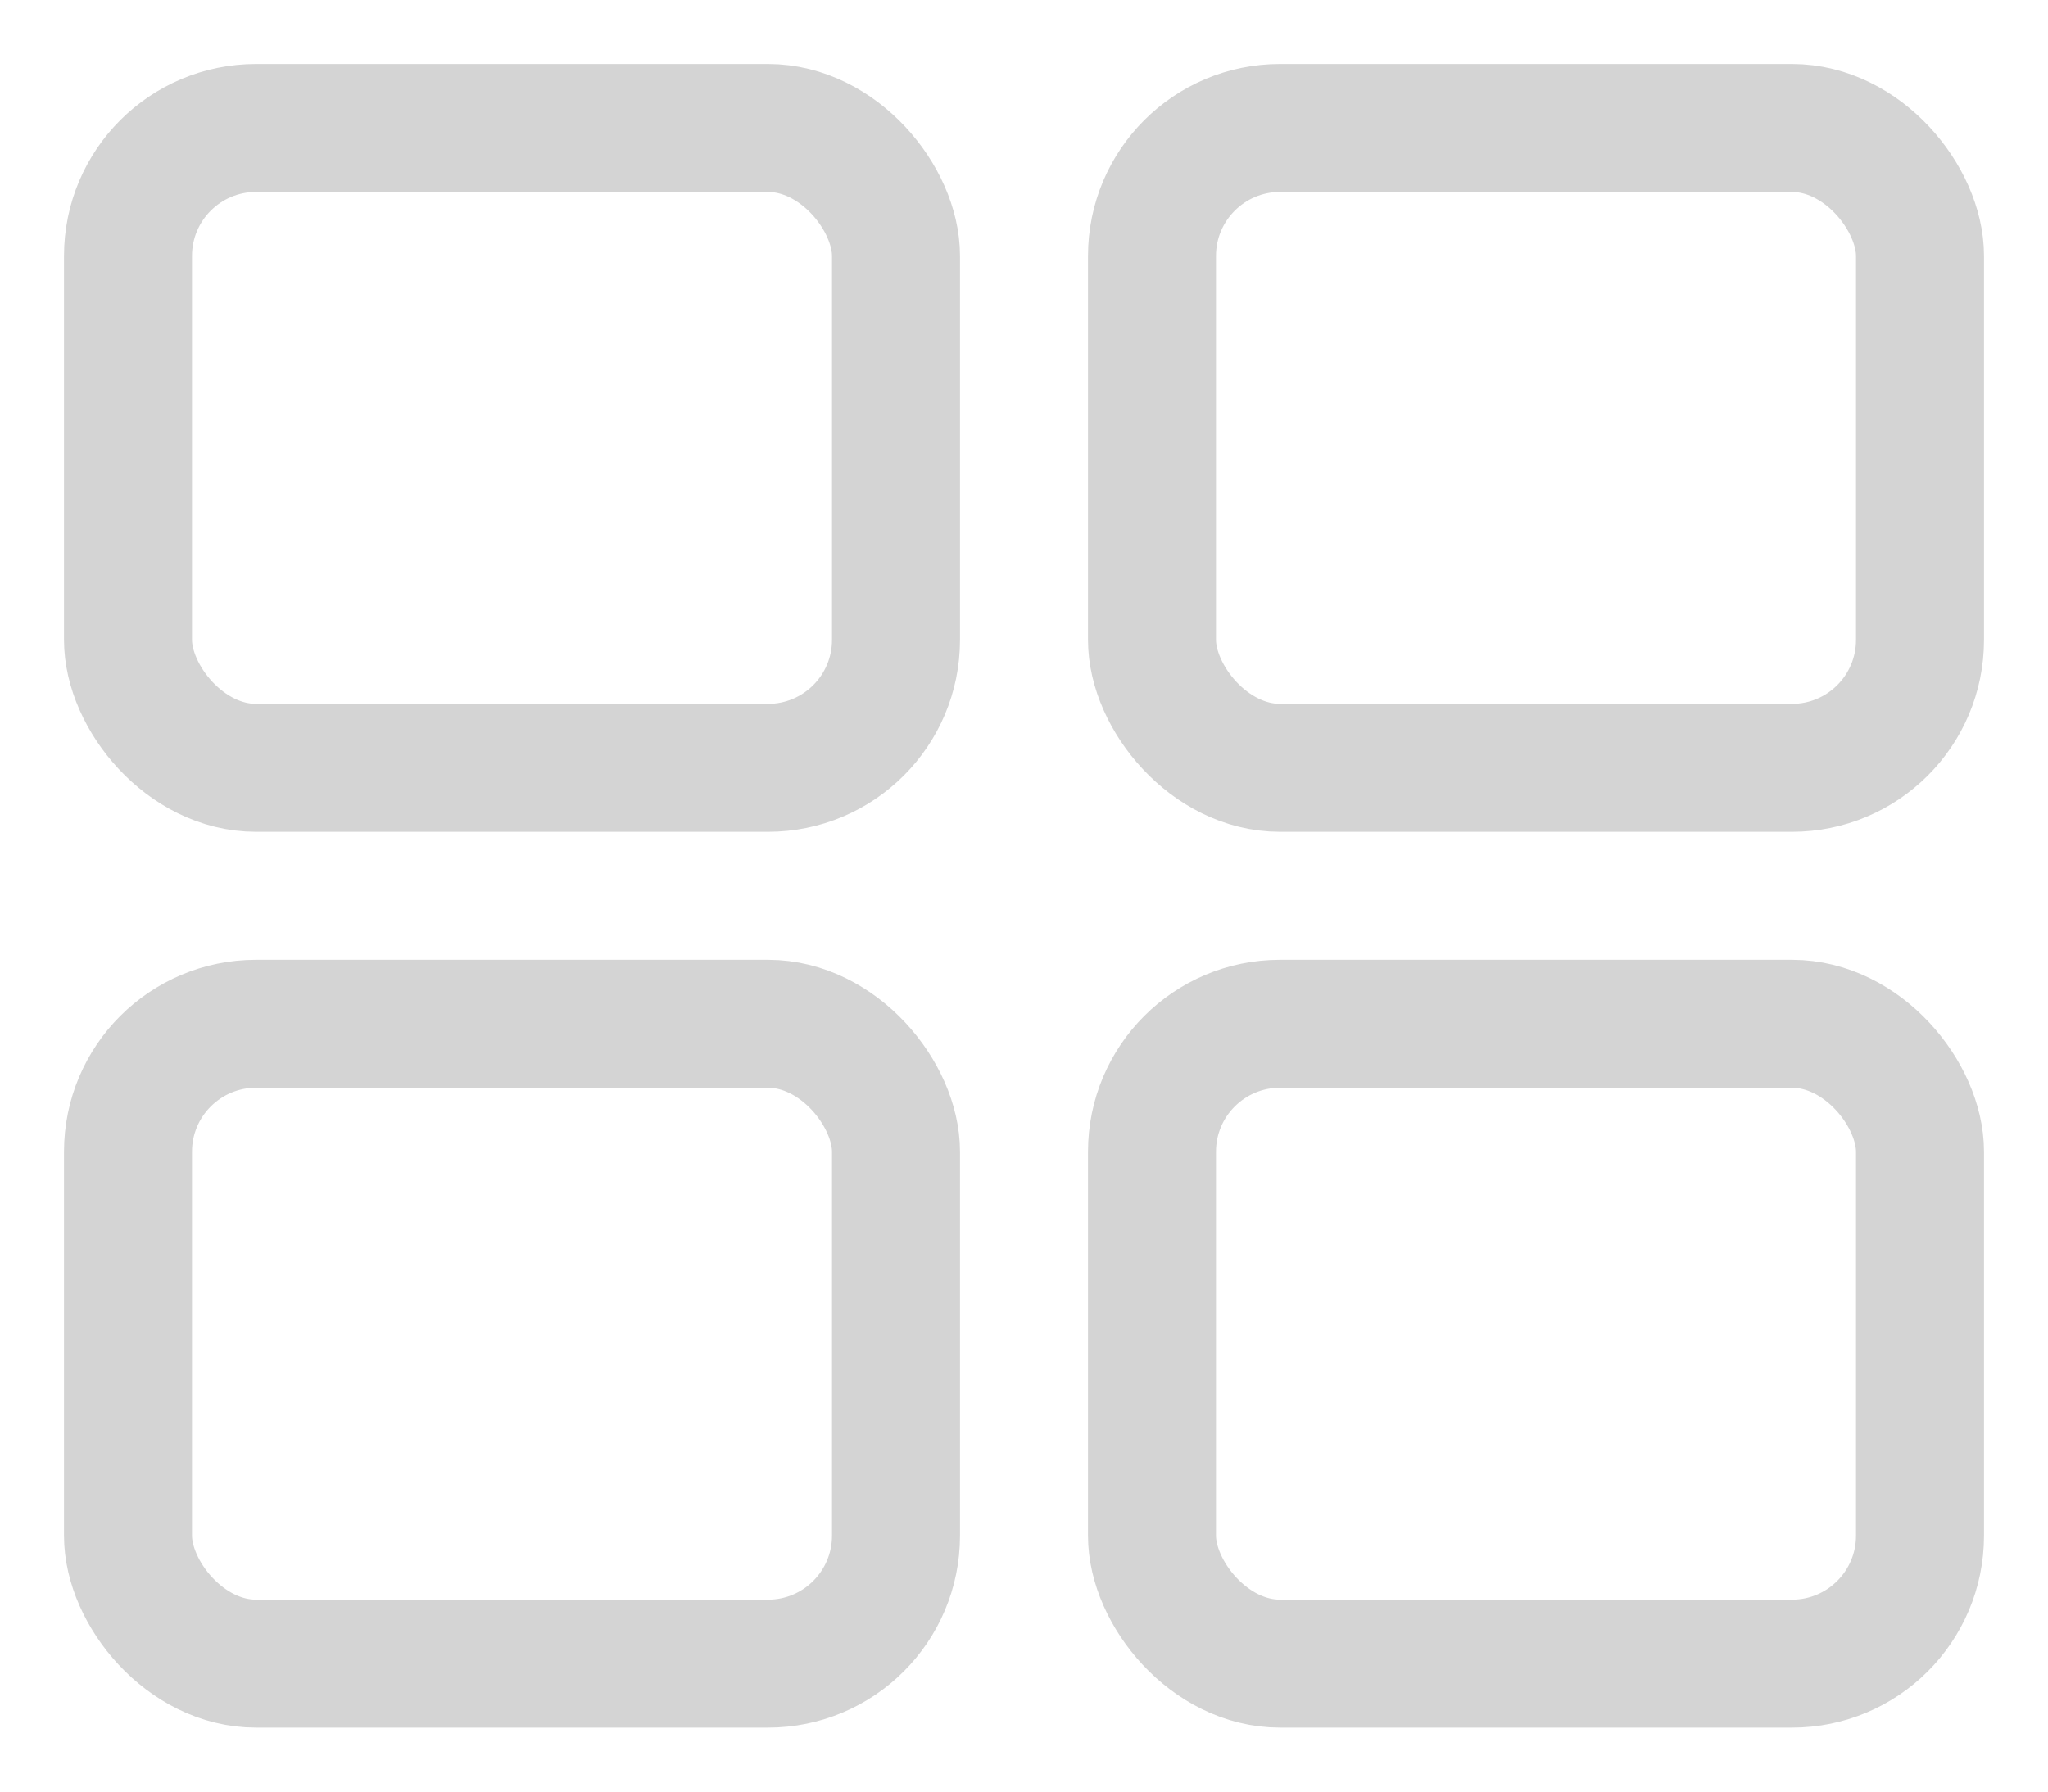 <svg width="16" height="14" viewBox="0 0 16 14" fill="none" xmlns="http://www.w3.org/2000/svg">
<rect x="1" y="1" width="6" height="5" rx="1" stroke="#D4D4D4"/>
<rect x="1" y="8" width="6" height="5" rx="1" stroke="#D4D4D4"/>
<rect x="9" y="1" width="6" height="5" rx="1" stroke="#D4D4D4"/>
<rect x="9" y="8" width="6" height="5" rx="1" stroke="#D4D4D4"/>
</svg>
